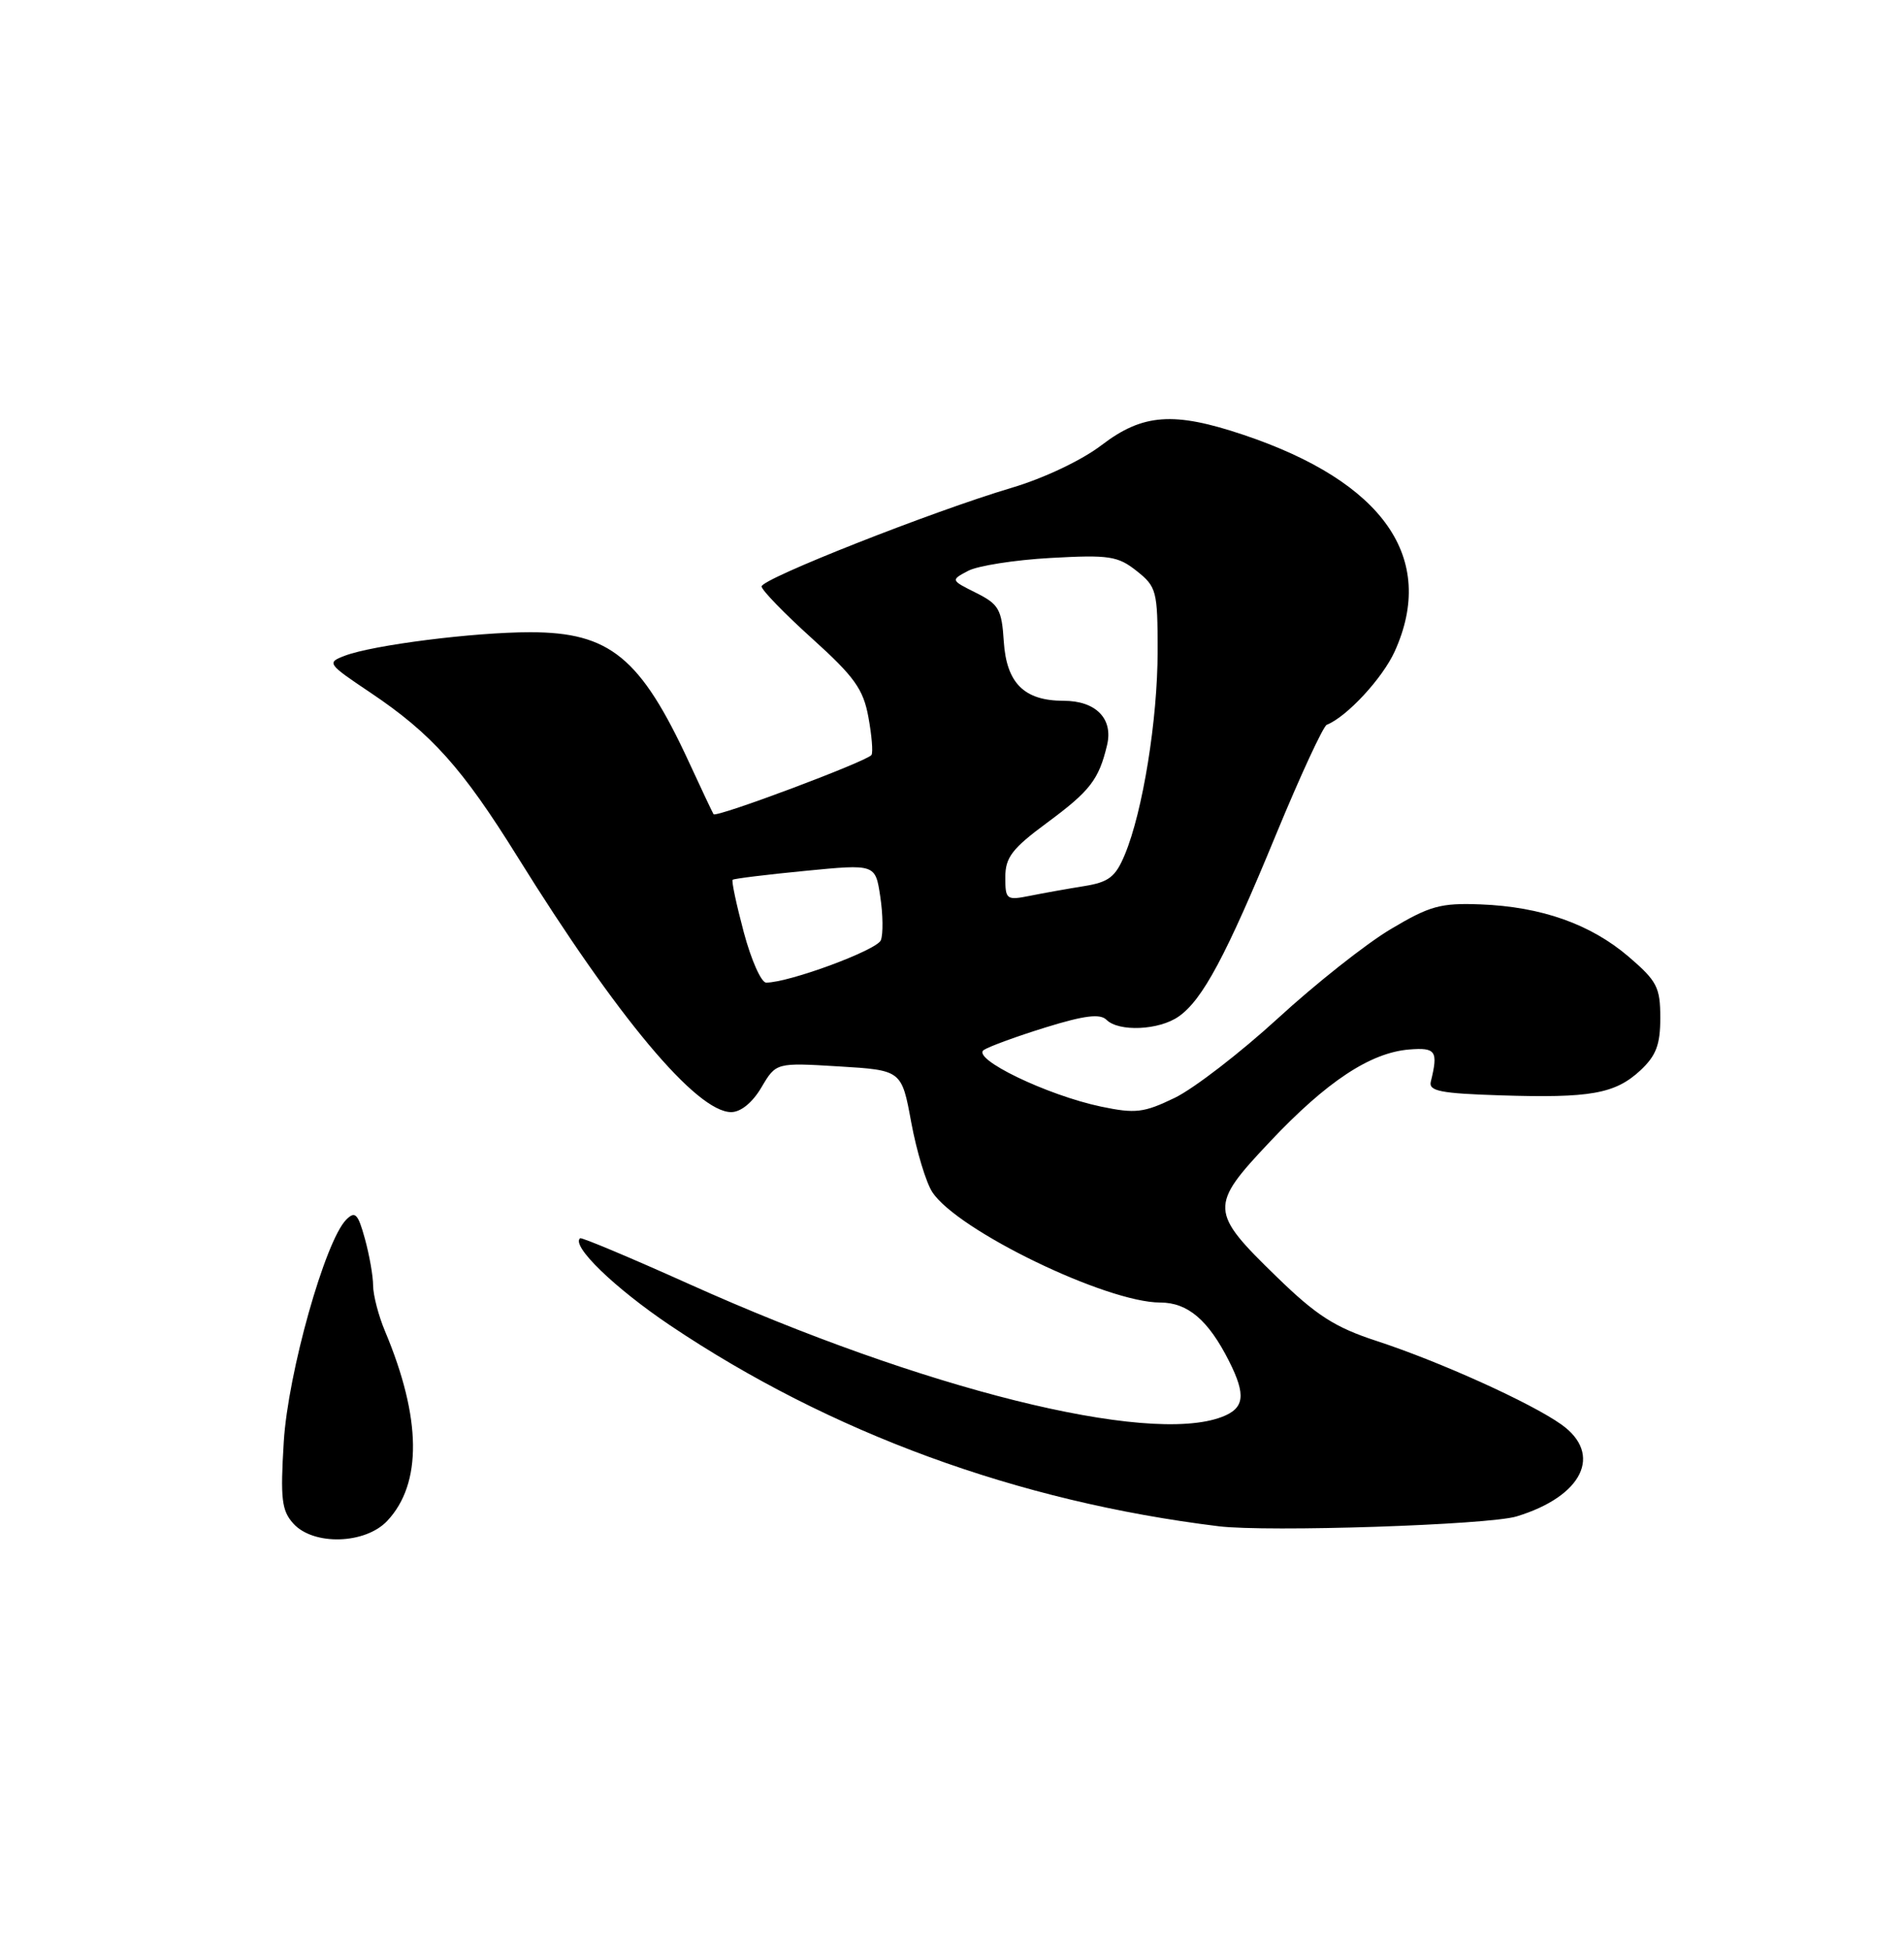 <?xml version="1.0" encoding="UTF-8" standalone="no"?>
<!DOCTYPE svg PUBLIC "-//W3C//DTD SVG 1.1//EN" "http://www.w3.org/Graphics/SVG/1.1/DTD/svg11.dtd" >
<svg xmlns="http://www.w3.org/2000/svg" xmlns:xlink="http://www.w3.org/1999/xlink" version="1.1" viewBox="0 0 250 256">
 <g >
 <path fill="currentColor"
d=" M 50.85 199.66 C 55.45 194.76 55.35 186.18 50.56 174.78 C 49.70 172.74 49.00 170.04 48.99 168.78 C 48.99 167.53 48.50 164.75 47.91 162.62 C 47.00 159.32 46.63 158.95 45.46 160.12 C 42.69 162.92 37.82 180.21 37.26 189.27 C 36.80 196.78 36.98 198.32 38.52 200.02 C 41.15 202.93 47.96 202.74 50.85 199.66 Z  M 199.13 199.08 C 207.81 196.44 210.50 190.91 205.01 187.01 C 201.02 184.17 189.08 178.77 180.77 176.05 C 175.28 174.26 172.85 172.70 167.68 167.67 C 158.79 159.04 158.75 158.36 166.76 149.87 C 174.19 141.99 179.92 138.20 185.03 137.78 C 188.54 137.50 188.86 137.97 187.87 142.00 C 187.56 143.24 189.15 143.55 197.00 143.80 C 208.82 144.18 212.06 143.60 215.38 140.53 C 217.45 138.60 218.00 137.16 218.00 133.63 C 218.00 129.62 217.57 128.79 213.86 125.61 C 208.85 121.32 202.40 119.04 194.40 118.73 C 189.14 118.53 187.74 118.92 182.57 122.00 C 179.35 123.92 172.69 129.19 167.77 133.71 C 162.84 138.22 156.76 142.91 154.24 144.13 C 150.18 146.09 149.09 146.22 144.58 145.28 C 137.48 143.79 127.48 138.96 129.18 137.84 C 129.91 137.37 133.57 136.03 137.33 134.87 C 142.37 133.31 144.45 133.05 145.28 133.88 C 146.89 135.49 152.19 135.26 154.76 133.45 C 157.90 131.26 160.98 125.50 167.57 109.50 C 170.75 101.80 173.74 95.34 174.21 95.15 C 176.85 94.10 181.52 89.05 183.12 85.54 C 188.68 73.30 181.69 63.27 163.28 57.09 C 154.12 54.01 150.06 54.30 144.65 58.43 C 142.05 60.42 137.06 62.79 132.83 64.04 C 122.44 67.13 100.00 75.98 100.00 76.99 C 100.00 77.46 102.98 80.53 106.61 83.81 C 112.18 88.83 113.35 90.47 114.02 94.13 C 114.46 96.52 114.65 98.76 114.43 99.11 C 113.93 99.92 94.02 107.39 93.69 106.89 C 93.55 106.67 92.10 103.61 90.47 100.07 C 84.11 86.31 80.06 83.00 69.62 83.00 C 62.24 83.00 48.97 84.68 45.29 86.08 C 42.87 87.00 42.97 87.13 48.65 90.94 C 56.66 96.31 60.69 100.81 67.96 112.50 C 81.05 133.56 91.47 146.00 96.01 146.00 C 97.27 146.00 98.81 144.74 99.98 142.75 C 101.90 139.50 101.90 139.50 110.14 140.00 C 118.39 140.50 118.39 140.50 119.65 147.36 C 120.35 151.13 121.59 155.25 122.42 156.51 C 125.71 161.53 145.26 171.00 152.35 171.00 C 155.95 171.00 158.66 173.30 161.38 178.70 C 163.63 183.16 163.41 184.89 160.43 186.02 C 150.70 189.73 121.15 182.36 90.50 168.58 C 82.80 165.12 76.35 162.41 76.17 162.56 C 74.96 163.54 80.67 169.07 87.96 173.98 C 108.99 188.11 133.59 197.13 160.00 200.37 C 166.41 201.16 195.45 200.20 199.13 199.08 Z  M 97.66 122.39 C 96.69 118.75 96.03 115.65 96.20 115.50 C 96.36 115.35 100.65 114.82 105.72 114.33 C 114.94 113.43 114.94 113.43 115.58 117.70 C 115.94 120.05 115.97 122.63 115.66 123.43 C 115.17 124.73 103.62 129.00 100.60 129.00 C 99.95 129.00 98.63 126.02 97.66 122.39 Z  M 132.00 115.16 C 132.00 112.57 132.89 111.40 137.47 108.02 C 143.13 103.84 144.28 102.36 145.36 97.82 C 146.19 94.35 143.89 92.00 139.65 92.00 C 134.48 92.00 132.16 89.69 131.80 84.23 C 131.53 79.99 131.15 79.33 128.16 77.83 C 124.83 76.17 124.82 76.16 127.10 74.95 C 128.35 74.28 133.23 73.51 137.94 73.25 C 145.64 72.82 146.78 73.00 149.25 74.96 C 151.86 77.03 152.00 77.58 152.00 85.48 C 152.00 94.47 150.05 106.55 147.69 112.20 C 146.47 115.13 145.59 115.81 142.36 116.33 C 140.24 116.67 137.04 117.24 135.25 117.60 C 132.14 118.22 132.00 118.11 132.00 115.16 Z "/>
</g>
</svg>